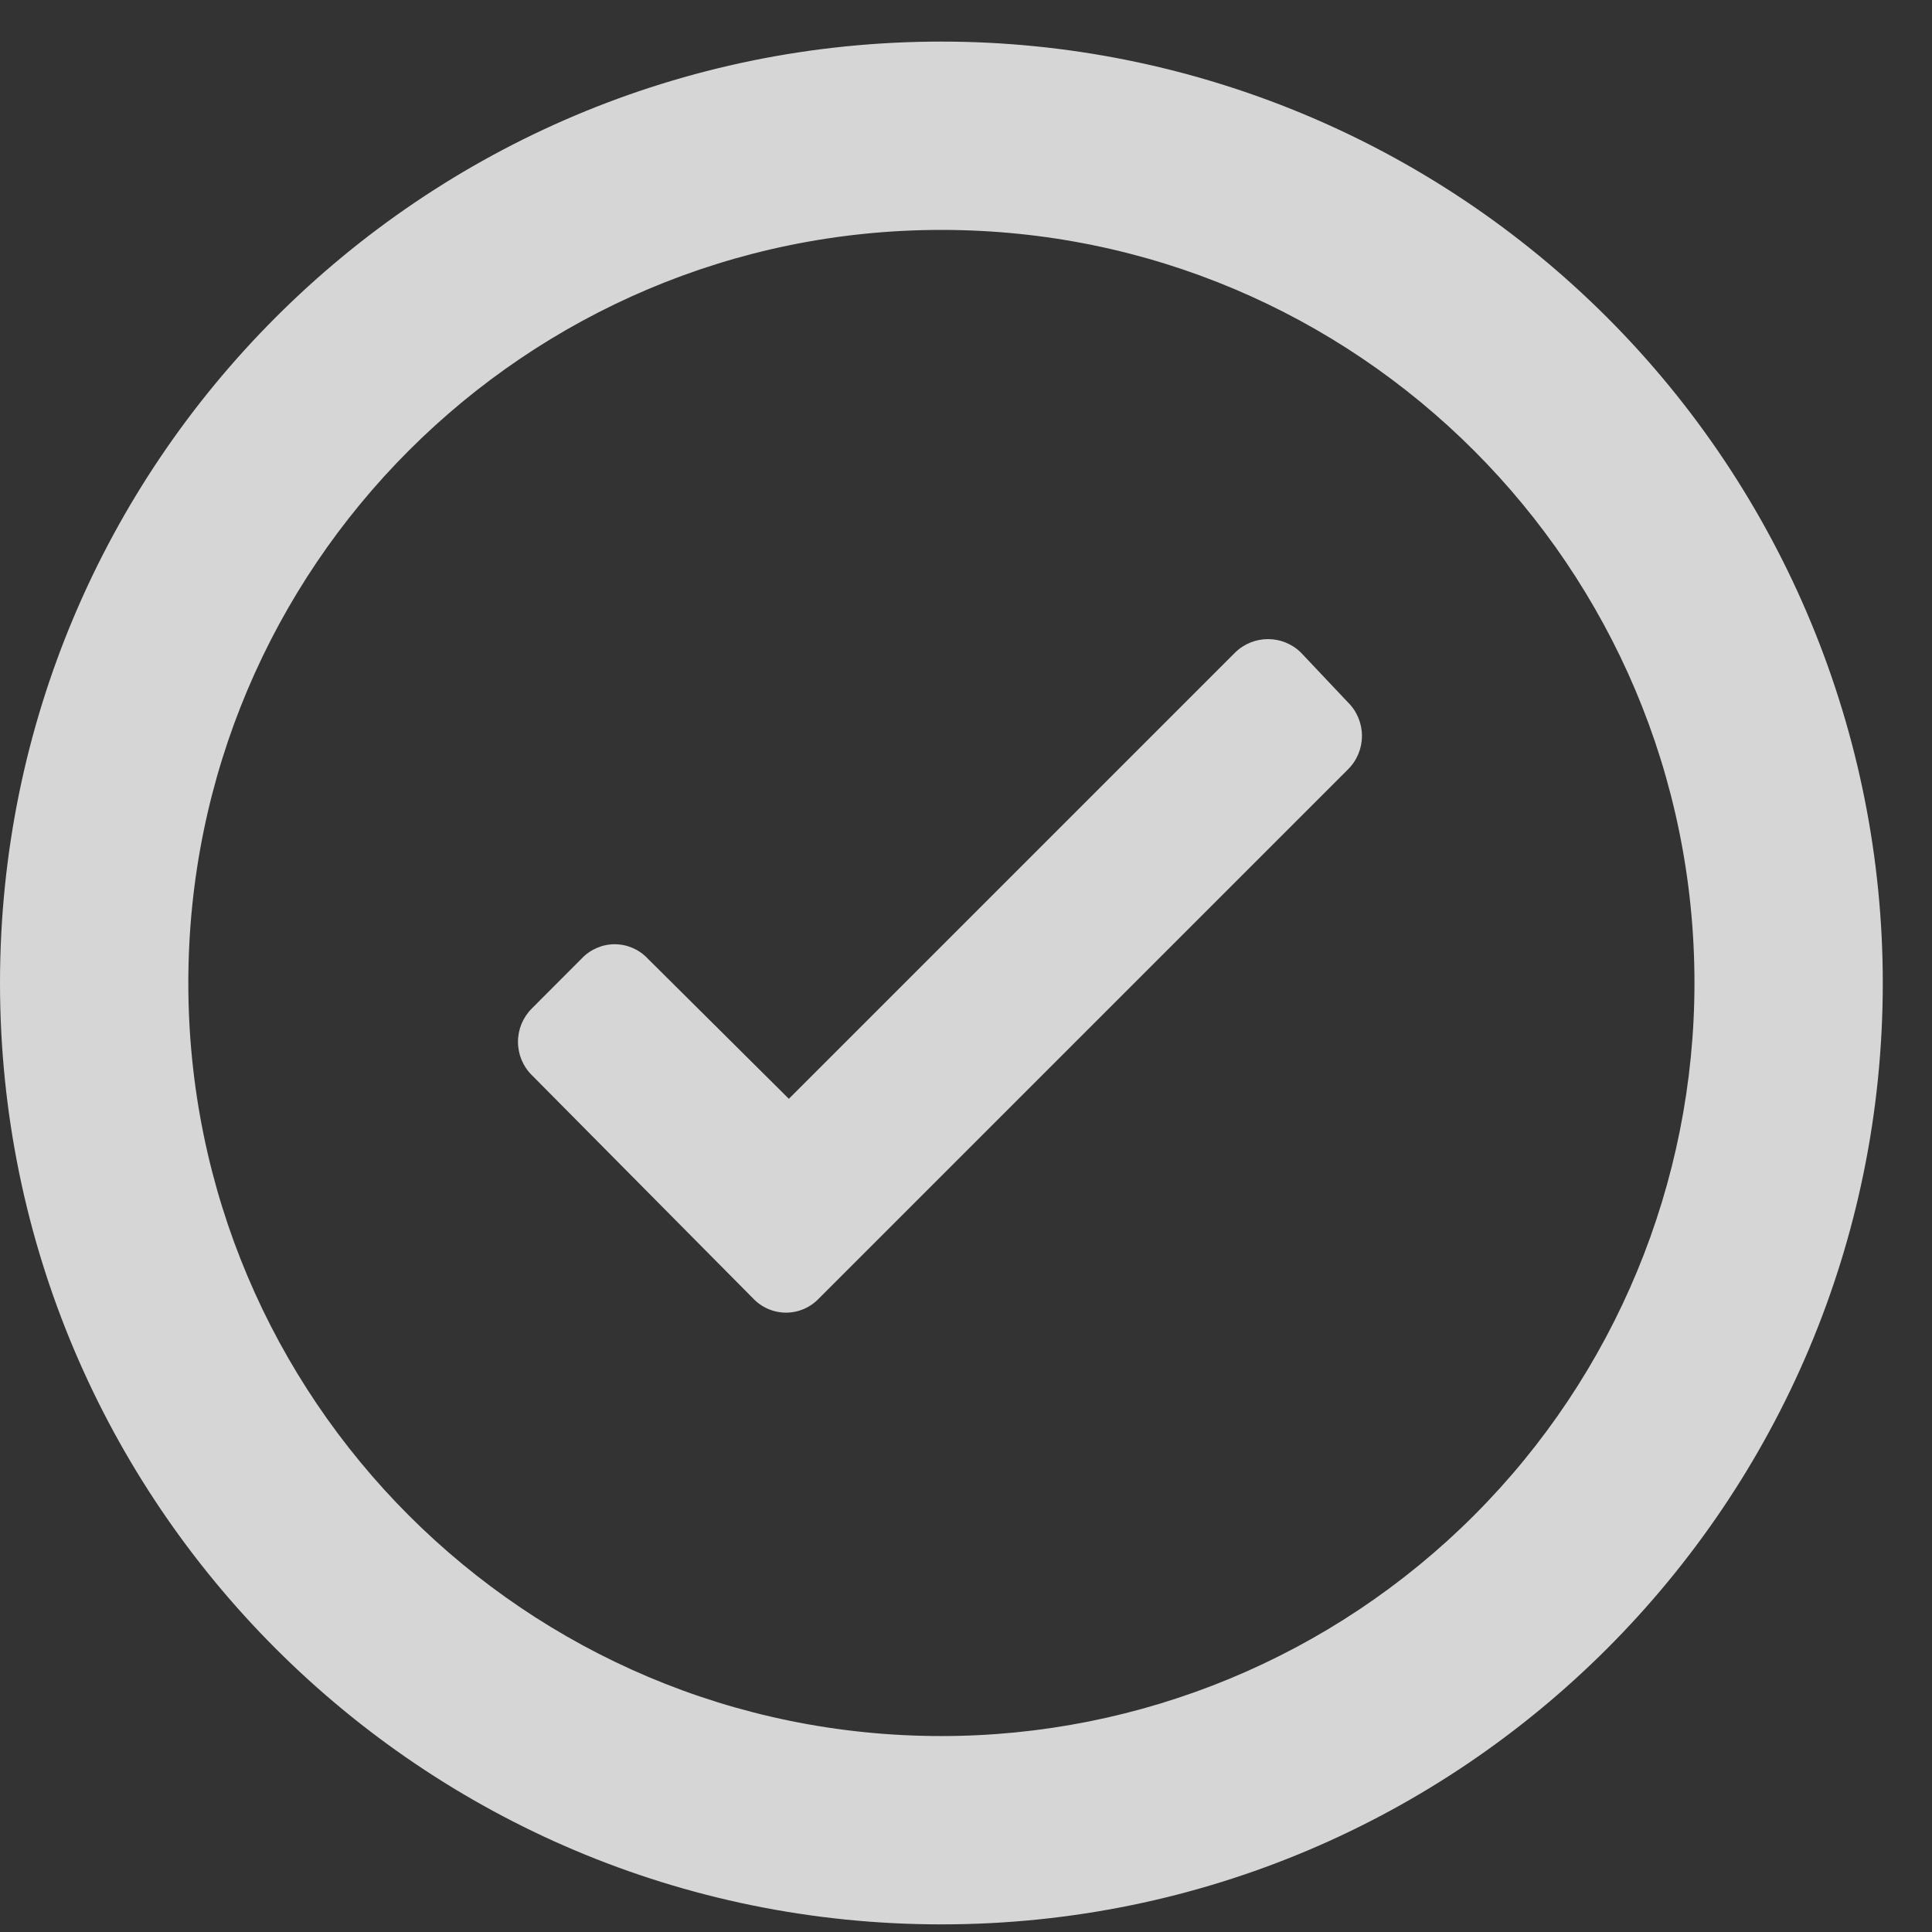 <svg width="19" height="19" viewBox="0 0 19 19" fill="none" xmlns="http://www.w3.org/2000/svg">
<rect x="0" y="0" width="19" height="19" fill="#333333" stroke="none"/>
<g clip-path="url(#clip0_1960_2666)">
<path fill-rule="evenodd" clip-rule="evenodd" d="M9.258 0.409C4.145 0.409 0 4.554 0 9.667C0 14.78 4.145 18.925 9.258 18.925C14.371 18.925 18.516 14.78 18.516 9.667C18.516 7.212 17.54 4.857 15.804 3.121C14.068 1.385 11.713 0.409 9.258 0.409ZM9.258 17.073C5.168 17.073 1.852 13.758 1.852 9.667C1.852 5.577 5.168 2.261 9.258 2.261C13.348 2.261 16.664 5.577 16.664 9.667C16.664 11.632 15.884 13.515 14.495 14.904C13.106 16.293 11.222 17.073 9.258 17.073ZM12.146 6.418C12.326 6.241 12.614 6.241 12.794 6.418L13.257 6.908C13.345 6.995 13.394 7.114 13.394 7.237C13.394 7.36 13.345 7.479 13.257 7.566L8.054 12.769C7.97 12.858 7.853 12.909 7.73 12.909C7.608 12.909 7.49 12.858 7.406 12.769L5.231 10.574C5.143 10.488 5.094 10.369 5.094 10.246C5.094 10.122 5.143 10.004 5.231 9.917L5.721 9.426C5.805 9.337 5.923 9.286 6.045 9.286C6.168 9.286 6.285 9.337 6.369 9.426L7.758 10.806L12.146 6.418Z" fill="white" fill-opacity="0.8"/>
</g>
<defs>
<clipPath id="clip0_1960_2666">
<rect width="18.516" height="18.516" fill="white" transform="translate(0 0.409)"/>
</clipPath>
</defs>
</svg>
